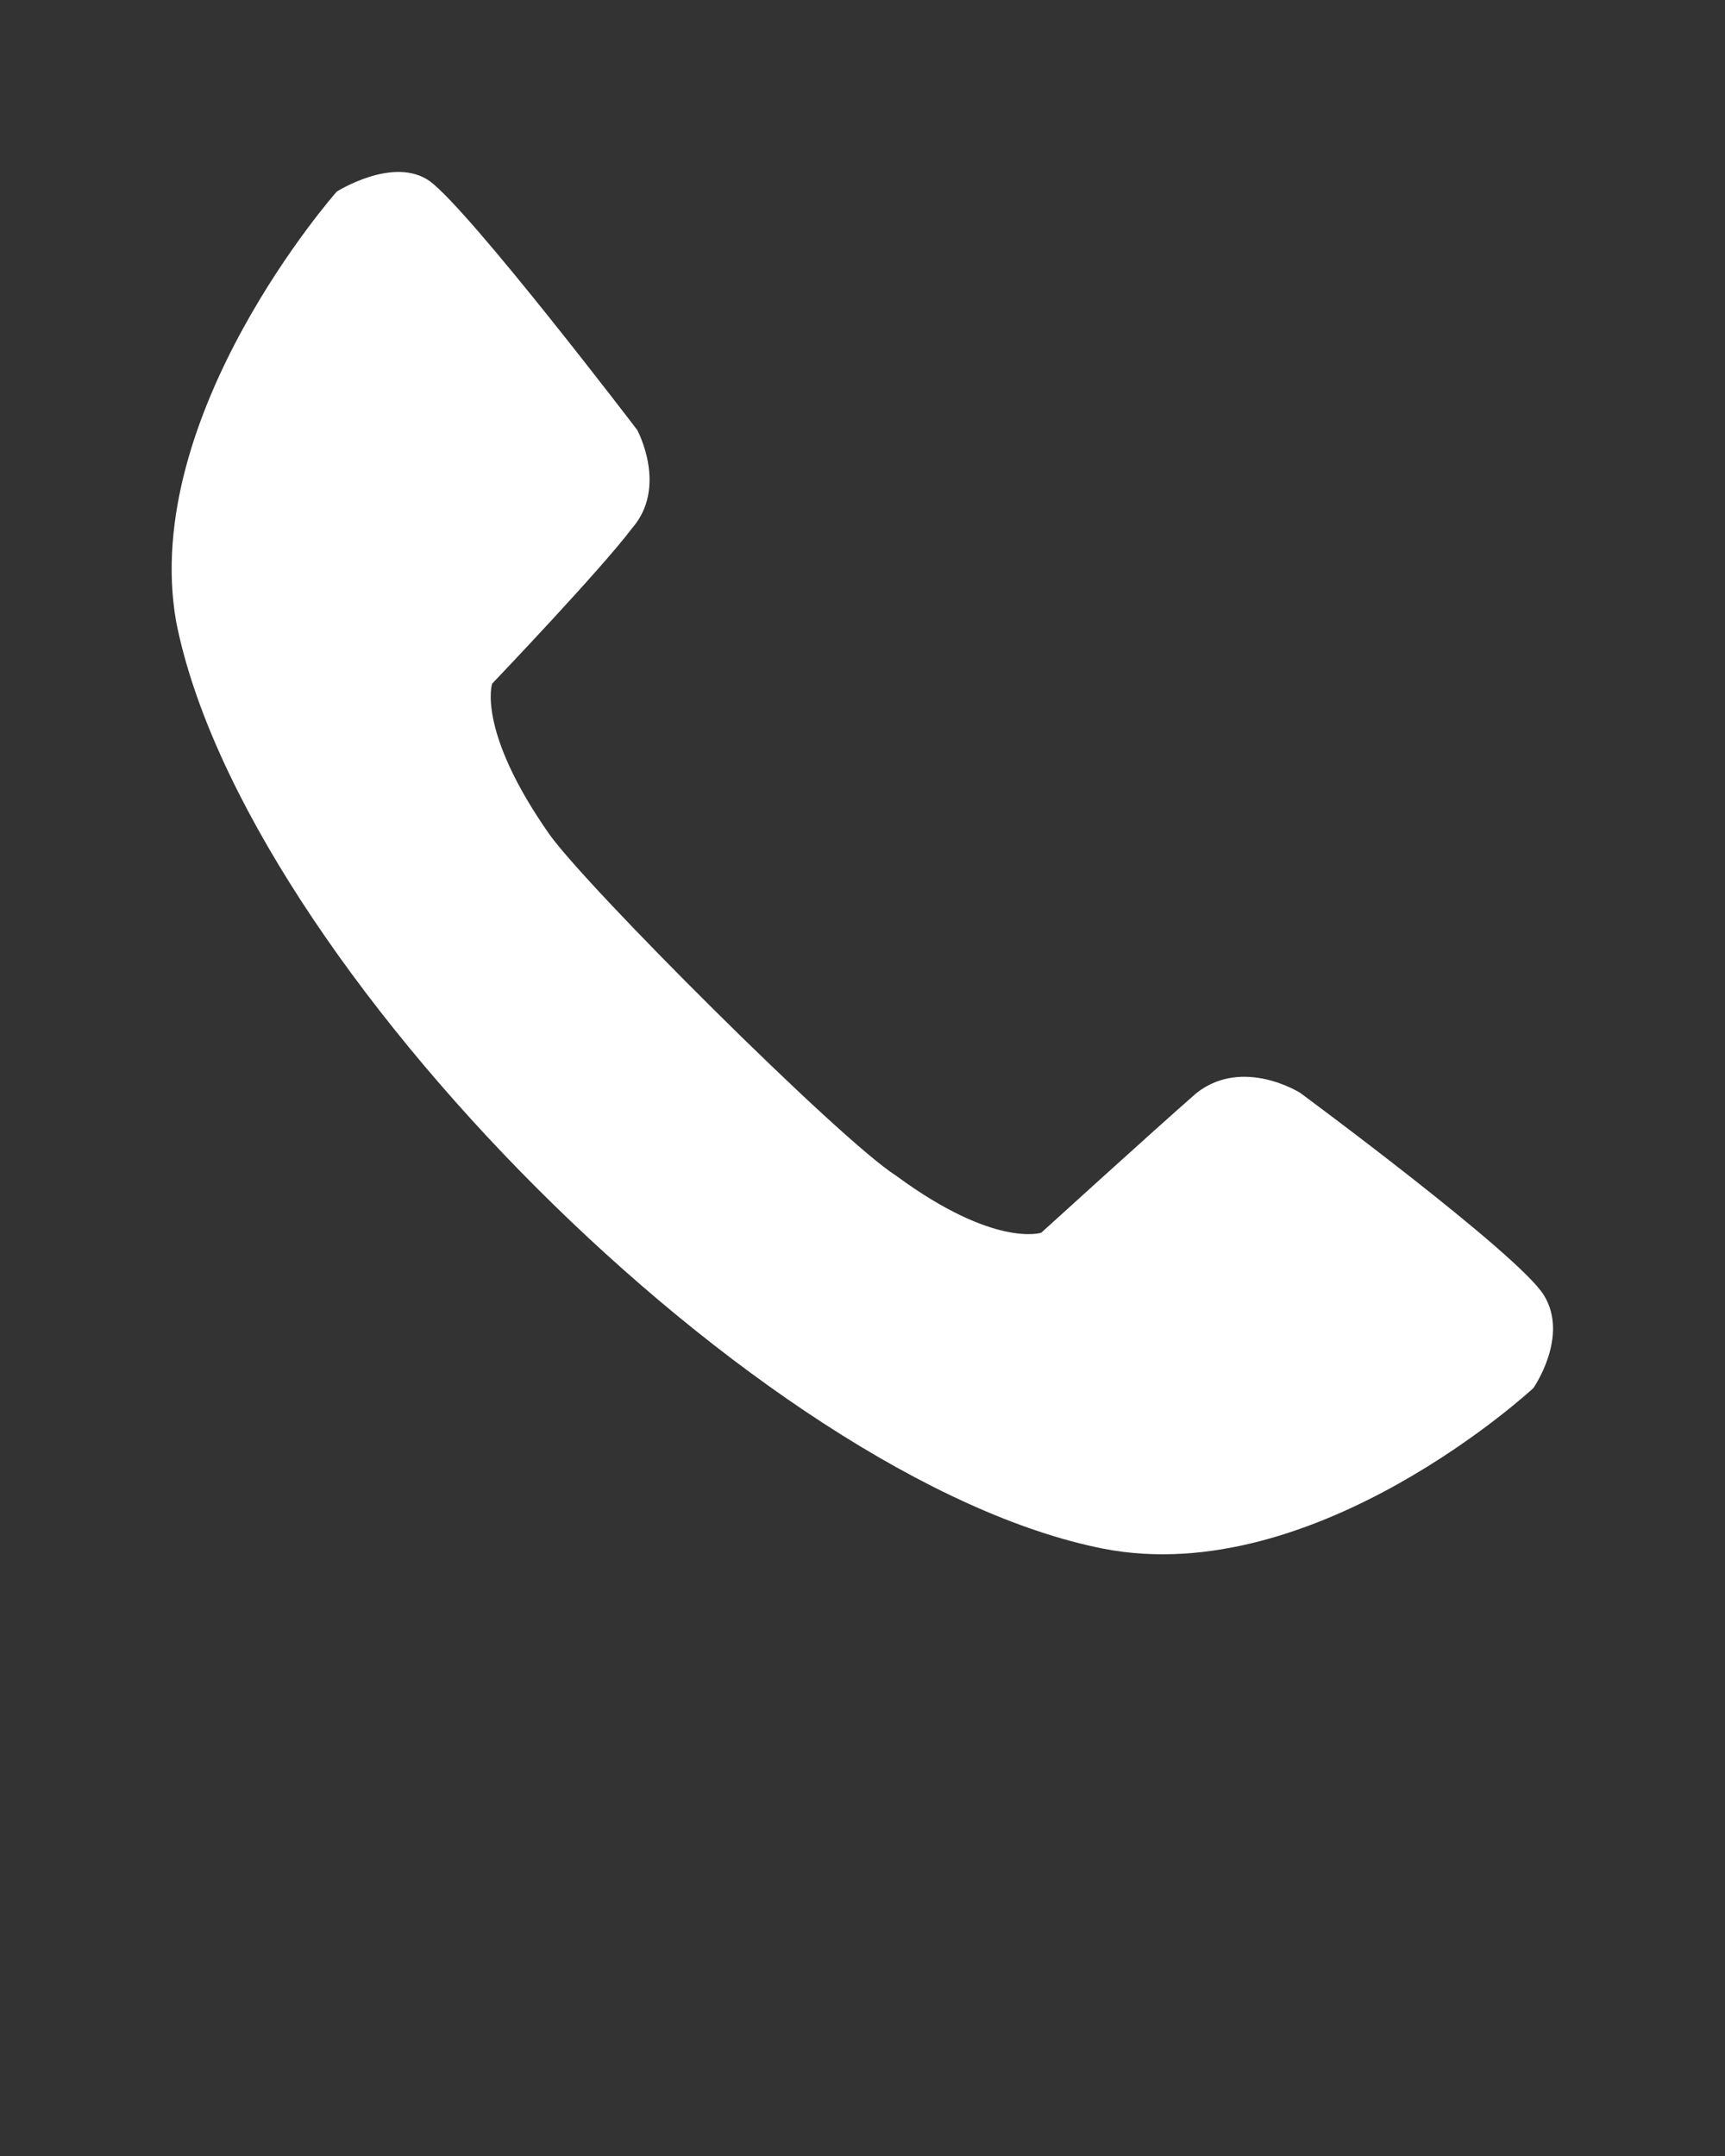 <?xml version="1.0" encoding="utf-8"?>
<!-- Generator: Adobe Illustrator 22.0.1, SVG Export Plug-In . SVG Version: 6.00 Build 0)  -->
<svg version="1.1" id="Слой_1" xmlns="http://www.w3.org/2000/svg" xmlns:xlink="http://www.w3.org/1999/xlink" x="0px" y="0px"
	 viewBox="0 0 333 416.3" style="enable-background:new 0 0 333 416.3;" xml:space="preserve">
<rect x="0" y="0" width="333" height="416.3" fill="#333333" stroke="none"/>
<style type="text/css">
	.st0{fill:#FFFFFF;}
</style>
<g>
	<path class="st0" d="M213,299c41,8,83-31,83-31s7-10,2-18s-47-39-47-39s-11-7-20,0c-8,7-30,27-30,27s-9,3-28-11c-11-7-60-56-67-66
		c-14-20-11-29-11-29s21-22,27-30c7-8,1-19,1-19S91,41,83,35c-7-5-18,2-18,2s-38,43-31,83C47,186,147,286,213,299z"/>
</g>
</svg>
